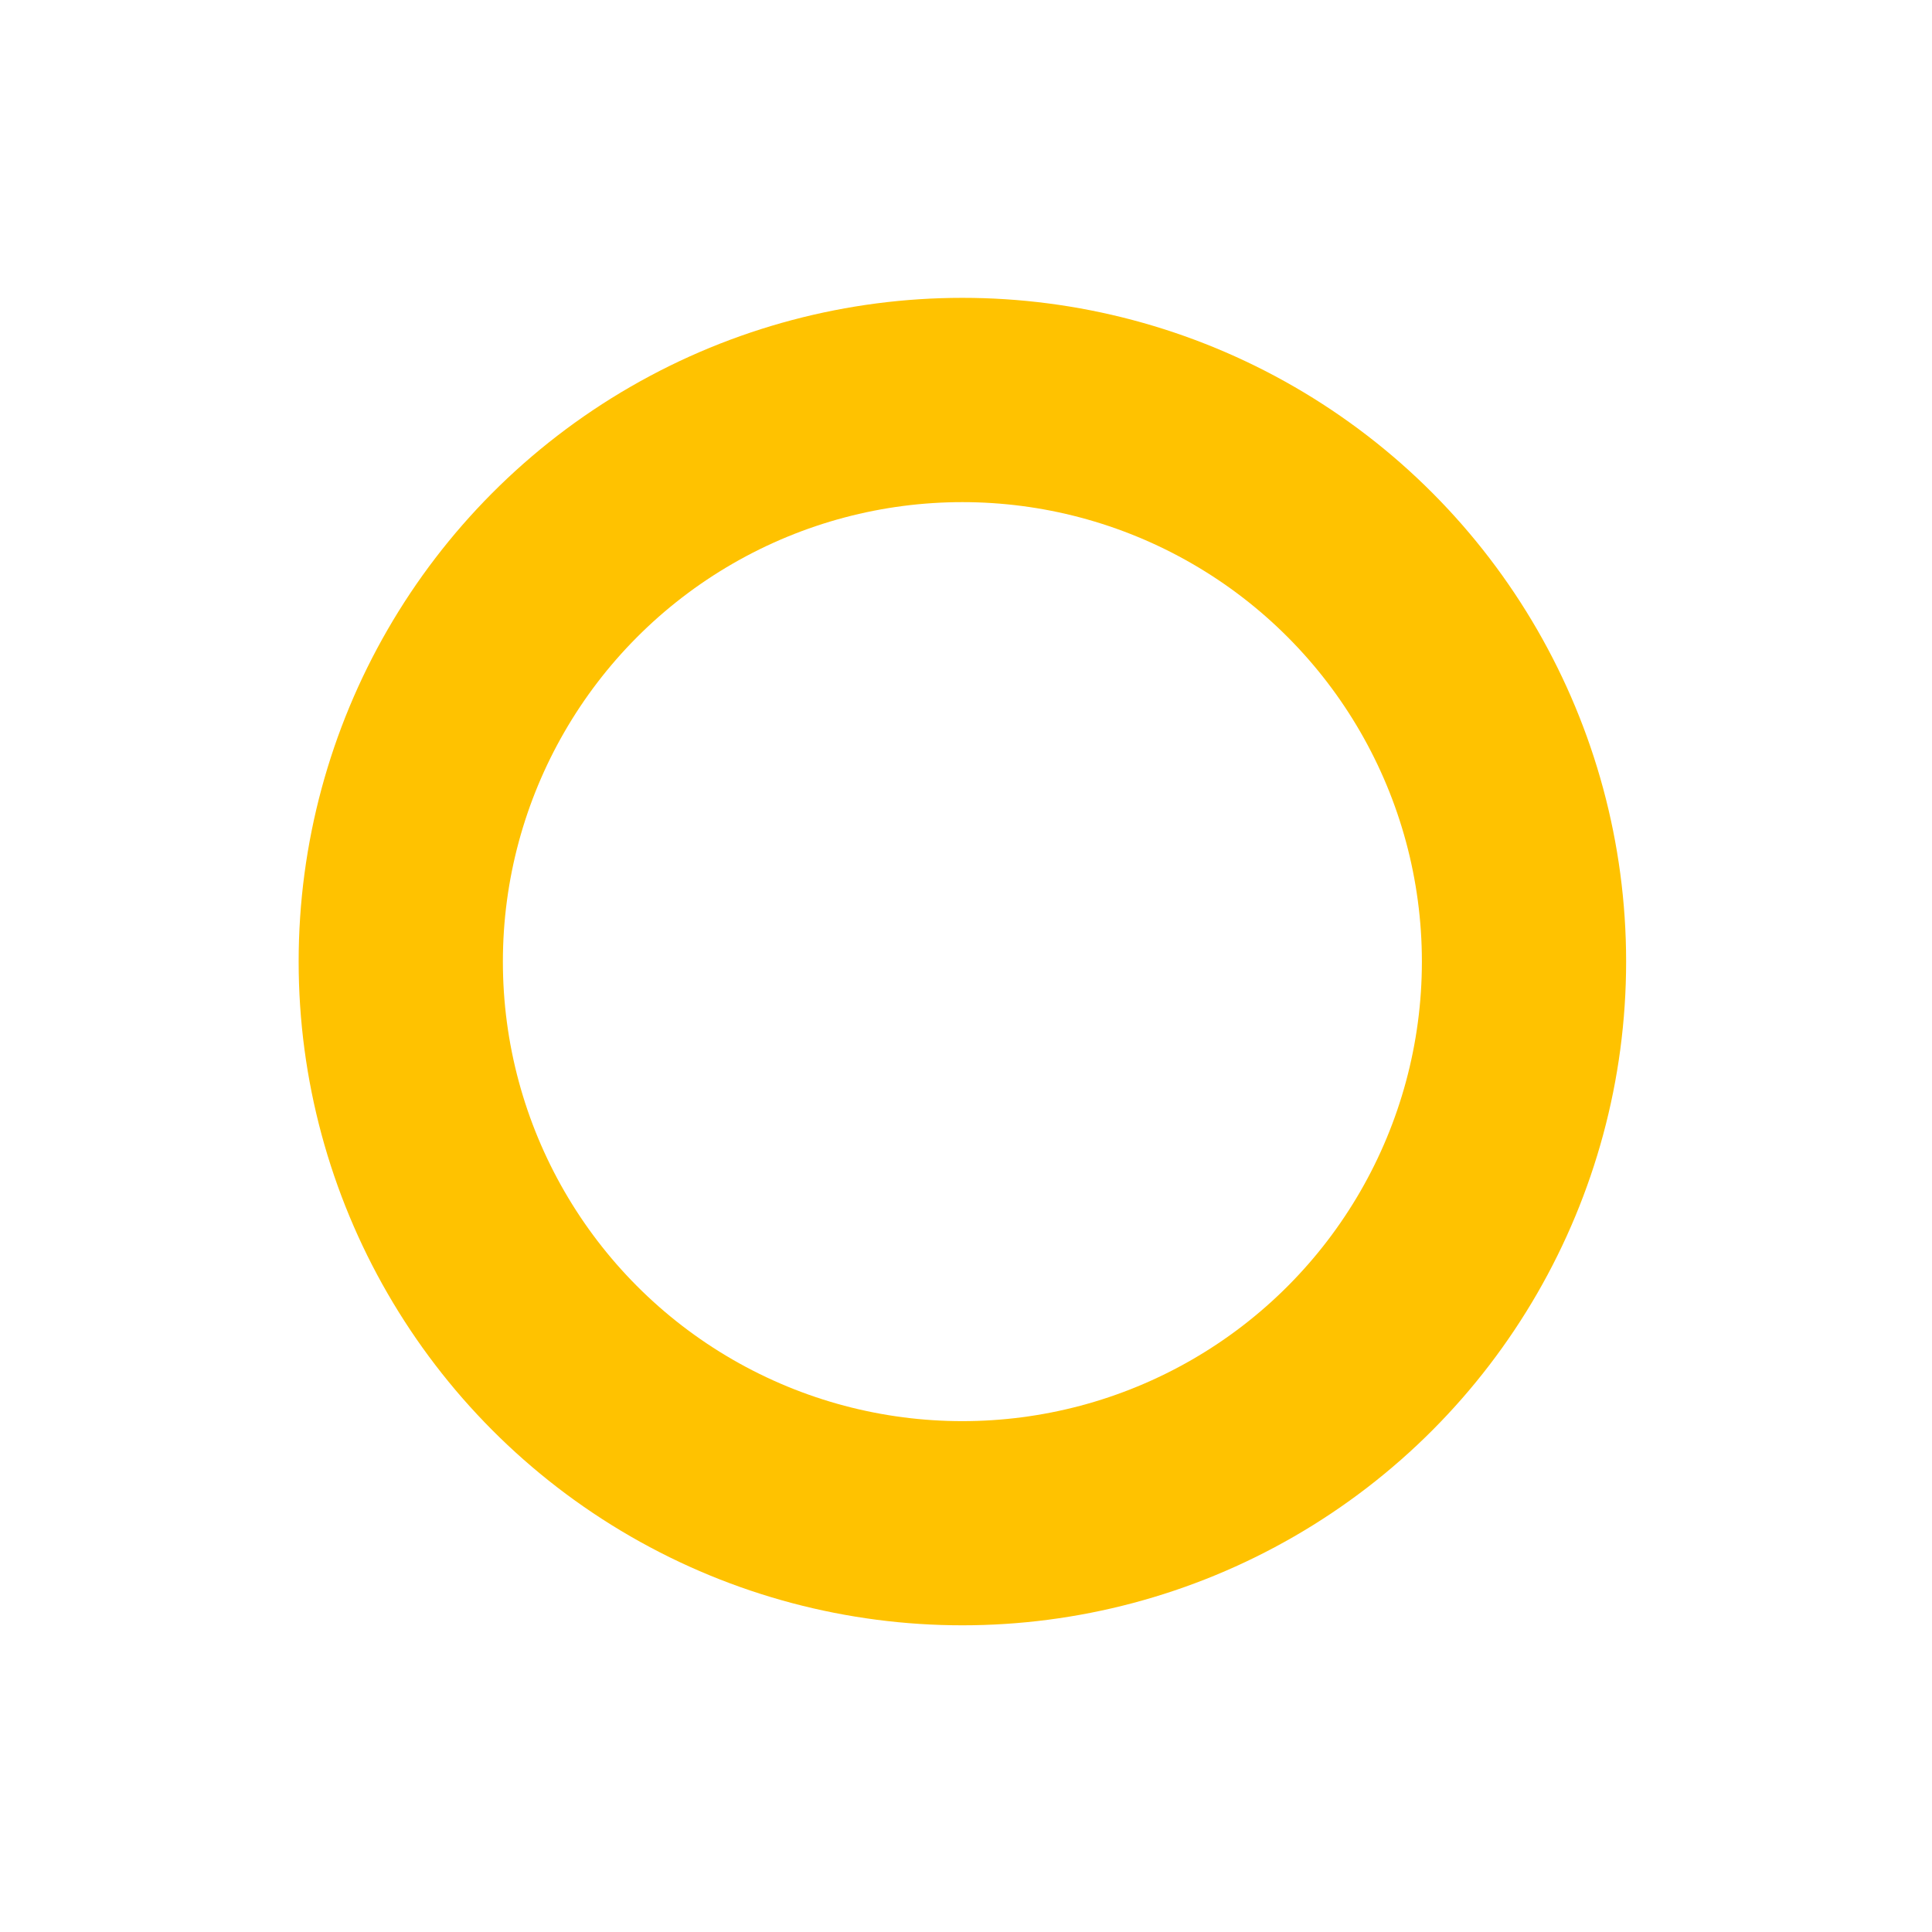 <svg width="31" height="31" viewBox="0 0 31 31" fill="none" xmlns="http://www.w3.org/2000/svg">
<g filter="url(#filter0_d_187_171)">
<ellipse cx="15.442" cy="15.429" rx="10.65" ry="10.65" fill="#FFC200"/>
<ellipse cx="15.442" cy="15.43" rx="7.373" ry="7.373" fill="white"/>
</g>
<defs>
<filter id="filter0_d_187_171" x="0.792" y="0.779" width="29.299" height="29.3" filterUnits="userSpaceOnUse" color-interpolation-filters="sRGB">
<feFlood flood-opacity="0" result="BackgroundImageFix"/>
<feColorMatrix in="SourceAlpha" type="matrix" values="0 0 0 0 0 0 0 0 0 0 0 0 0 0 0 0 0 0 127 0" result="hardAlpha"/>
<feOffset/>
<feGaussianBlur stdDeviation="2"/>
<feComposite in2="hardAlpha" operator="out"/>
<feColorMatrix type="matrix" values="0 0 0 0 0 0 0 0 0 0 0 0 0 0 0 0 0 0 0.25 0"/>
<feBlend mode="normal" in2="BackgroundImageFix" result="effect1_dropShadow_187_171"/>
<feBlend mode="normal" in="SourceGraphic" in2="effect1_dropShadow_187_171" result="shape"/>
</filter>
</defs>
</svg>
